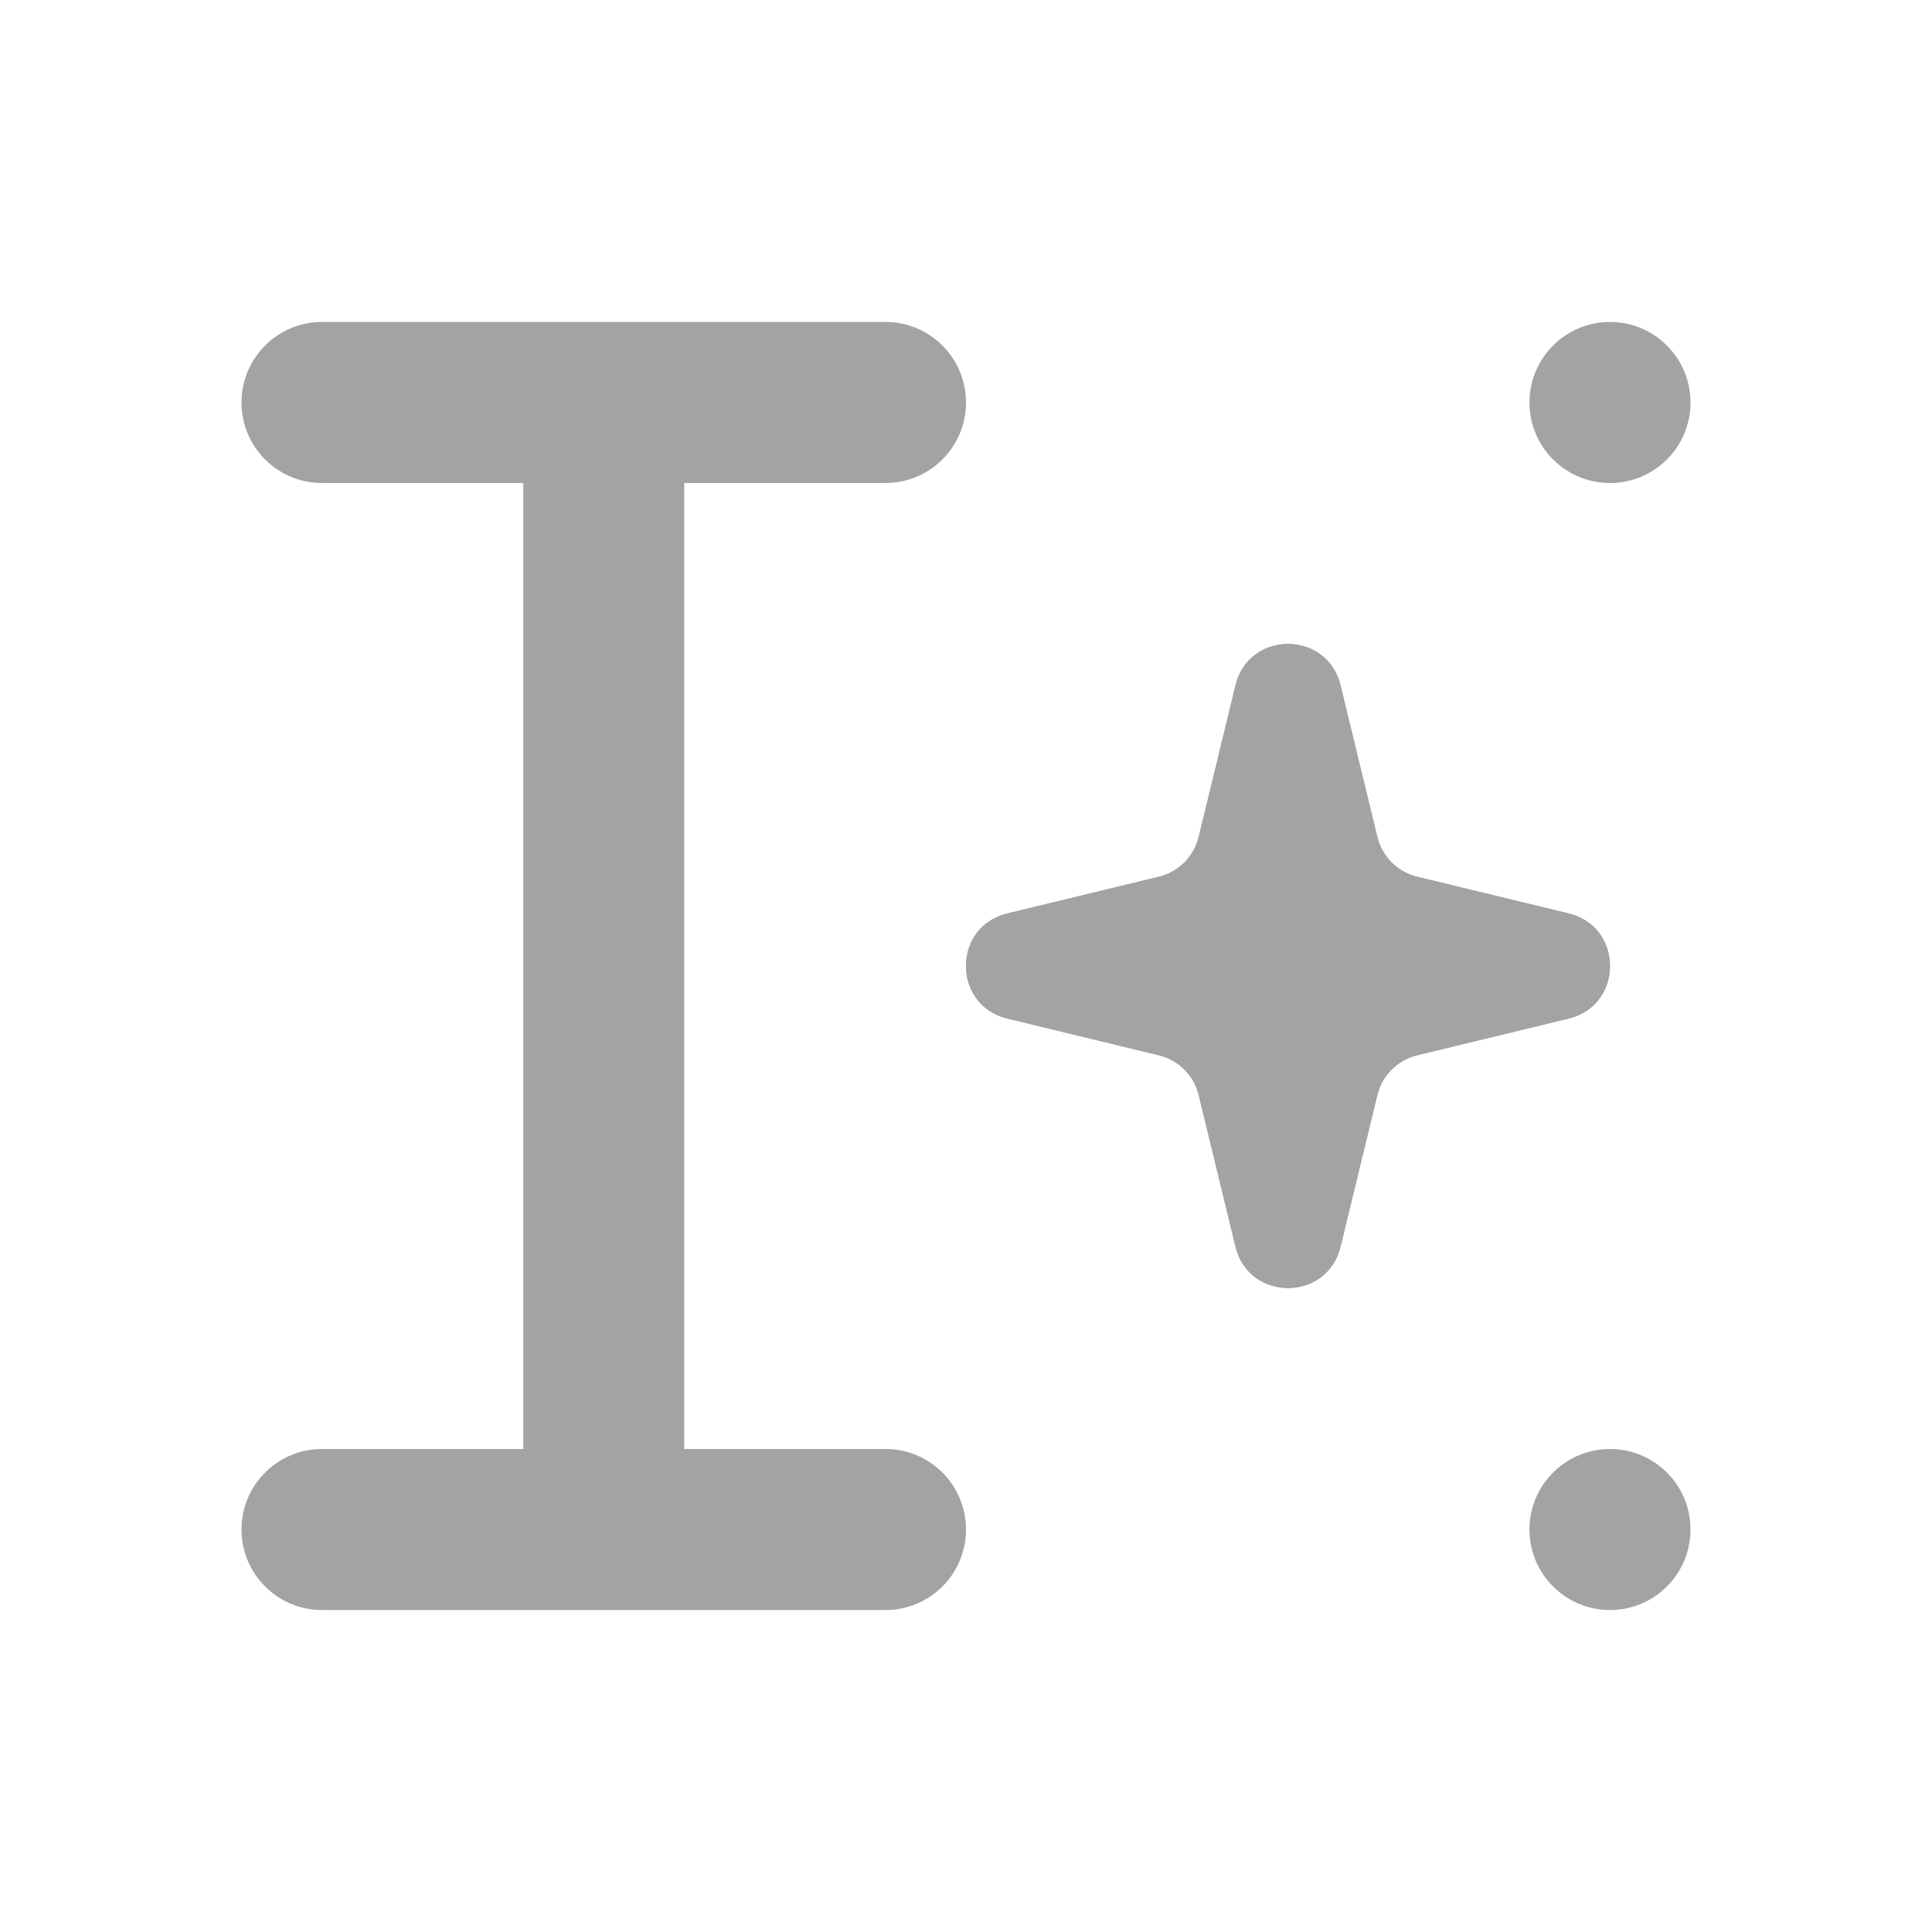 <svg width="20" height="20" viewBox="0 0 20 20" fill="none" xmlns="http://www.w3.org/2000/svg">
<path fill-rule="evenodd" clip-rule="evenodd" d="M2.5 4.167C2.5 3.706 2.873 3.333 3.333 3.333H9.167C9.627 3.333 10 3.706 10 4.167C10 4.627 9.627 5 9.167 5H7.083V15H9.167C9.627 15 10 15.373 10 15.833C10 16.294 9.627 16.667 9.167 16.667H3.333C2.873 16.667 2.5 16.294 2.5 15.833C2.5 15.373 2.873 15 3.333 15H5.417V5H3.333C2.873 5 2.5 4.627 2.5 4.167Z" fill="#A3A3A3"/>
<path d="M12.79 7.094C12.928 6.524 13.739 6.524 13.877 7.094L14.258 8.664C14.307 8.867 14.466 9.026 14.67 9.076L16.239 9.456C16.809 9.594 16.809 10.406 16.239 10.544L14.67 10.924C14.466 10.974 14.307 11.133 14.258 11.336L13.877 12.906C13.739 13.476 12.928 13.476 12.79 12.906L12.409 11.336C12.36 11.133 12.201 10.974 11.997 10.924L10.428 10.544C9.857 10.406 9.857 9.594 10.428 9.456L11.997 9.076C12.201 9.026 12.36 8.867 12.409 8.664L12.79 7.094Z" fill="#A3A3A3"/>
<path fill-rule="evenodd" clip-rule="evenodd" d="M13.333 7.701L13.062 8.822C12.953 9.27 12.603 9.62 12.155 9.728L11.034 10L12.155 10.272C12.603 10.38 12.953 10.73 13.062 11.178L13.333 12.299L13.605 11.178C13.714 10.73 14.063 10.38 14.511 10.272L15.632 10L14.511 9.728C14.063 9.62 13.714 9.27 13.605 8.822L13.333 7.701ZM13.877 7.094C13.739 6.524 12.928 6.524 12.79 7.094L12.409 8.664C12.36 8.867 12.201 9.026 11.997 9.076L10.428 9.456C9.857 9.594 9.857 10.406 10.428 10.544L11.997 10.924C12.201 10.974 12.36 11.133 12.409 11.336L12.79 12.906C12.928 13.476 13.739 13.476 13.877 12.906L14.258 11.336C14.307 11.133 14.466 10.974 14.67 10.924L16.239 10.544C16.809 10.406 16.809 9.594 16.239 9.456L14.67 9.076C14.466 9.026 14.307 8.867 14.258 8.664L13.877 7.094Z" fill="#A3A3A3"/>
<path d="M17.5 4.167C17.5 4.627 17.127 5 16.667 5C16.206 5 15.833 4.627 15.833 4.167C15.833 3.706 16.206 3.333 16.667 3.333C17.127 3.333 17.5 3.706 17.5 4.167Z" fill="#A3A3A3"/>
<path d="M17.5 15.833C17.5 16.294 17.127 16.667 16.667 16.667C16.206 16.667 15.833 16.294 15.833 15.833C15.833 15.373 16.206 15 16.667 15C17.127 15 17.5 15.373 17.5 15.833Z" fill="#A3A3A3"/>
</svg>
